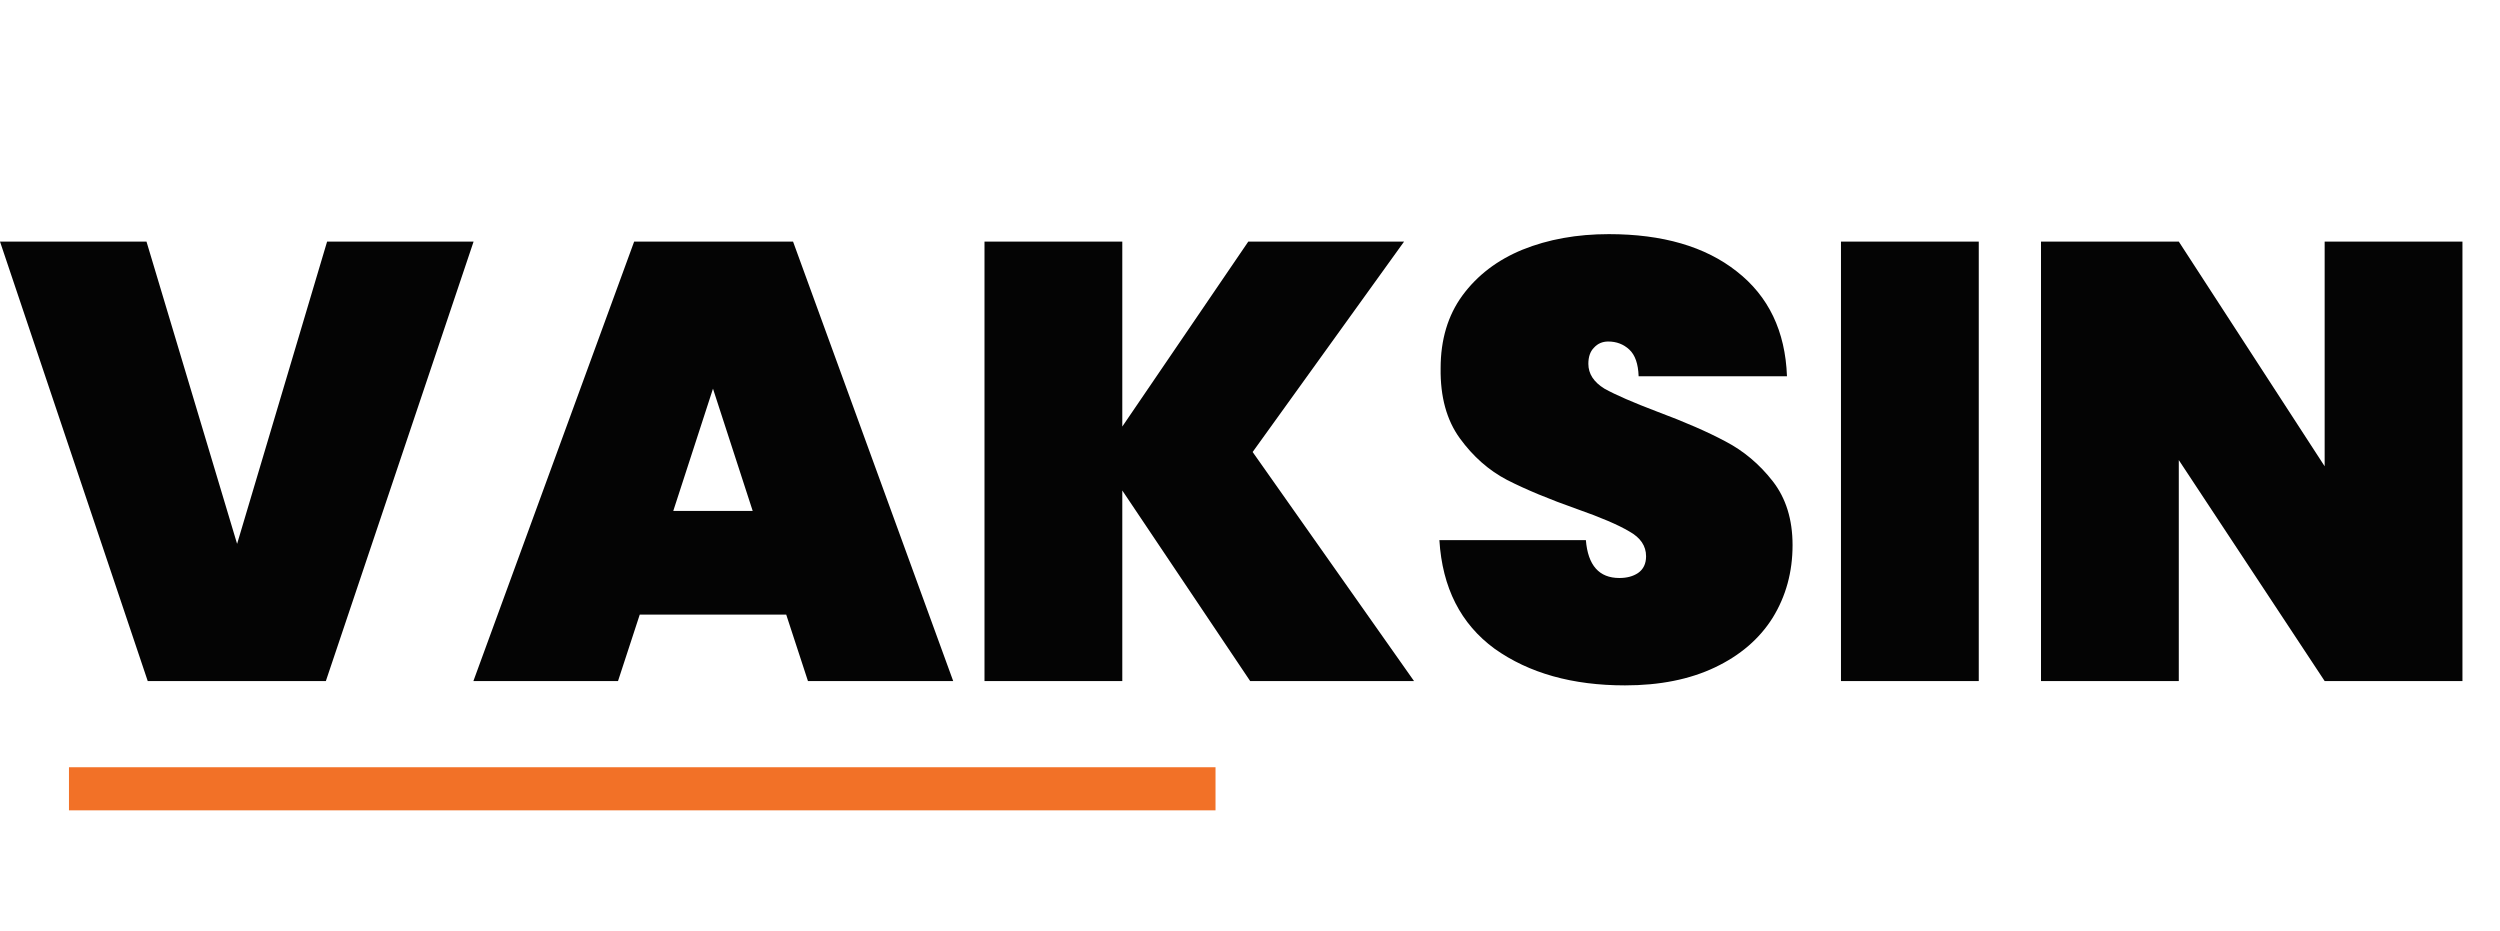 <svg width="290" height="108" viewBox="0 0 290 108" fill="none" xmlns="http://www.w3.org/2000/svg">
<path d="M54.936 28.024L37.8 79H17.136L0 28.024H16.992L27.504 63.088L37.944 28.024H54.936ZM91.202 71.296H74.21L71.69 79H54.914L73.562 28.024H91.994L110.57 79H93.722L91.202 71.296ZM87.314 59.272L82.706 45.088L78.098 59.272H87.314ZM145.018 79L130.186 56.896V79H114.202V28.024H130.186V49.48L144.802 28.024H162.874L145.306 52.432L164.026 79H145.018ZM188.497 79.504C182.401 79.504 177.361 78.088 173.377 75.256C169.441 72.376 167.305 68.176 166.969 62.656H183.961C184.201 65.584 185.497 67.048 187.849 67.048C188.713 67.048 189.433 66.856 190.009 66.472C190.633 66.04 190.945 65.392 190.945 64.528C190.945 63.328 190.297 62.368 189.001 61.648C187.705 60.88 185.689 60.016 182.953 59.056C179.689 57.904 176.977 56.776 174.817 55.672C172.705 54.568 170.881 52.96 169.345 50.848C167.809 48.736 167.065 46.024 167.113 42.712C167.113 39.4 167.953 36.592 169.633 34.288C171.361 31.936 173.689 30.16 176.617 28.96C179.593 27.76 182.929 27.16 186.625 27.16C192.865 27.16 197.809 28.6 201.457 31.48C205.153 34.36 207.097 38.416 207.289 43.648H190.081C190.033 42.208 189.673 41.176 189.001 40.552C188.329 39.928 187.513 39.616 186.553 39.616C185.881 39.616 185.329 39.856 184.897 40.336C184.465 40.768 184.249 41.392 184.249 42.208C184.249 43.36 184.873 44.32 186.121 45.088C187.417 45.808 189.457 46.696 192.241 47.752C195.457 48.952 198.097 50.104 200.161 51.208C202.273 52.312 204.097 53.848 205.633 55.816C207.169 57.784 207.937 60.256 207.937 63.232C207.937 66.352 207.169 69.16 205.633 71.656C204.097 74.104 201.865 76.024 198.937 77.416C196.009 78.808 192.529 79.504 188.497 79.504ZM229.537 28.024V79H213.553V28.024H229.537ZM285.644 79H269.66L252.74 53.368V79H236.756V28.024H252.74L269.66 54.088V28.024H285.644V79Z" fill="#040404"/>
<line x1="8" y1="91.5" x2="141" y2="91.5" stroke="#F27127" stroke-width="5"/>
</svg>
